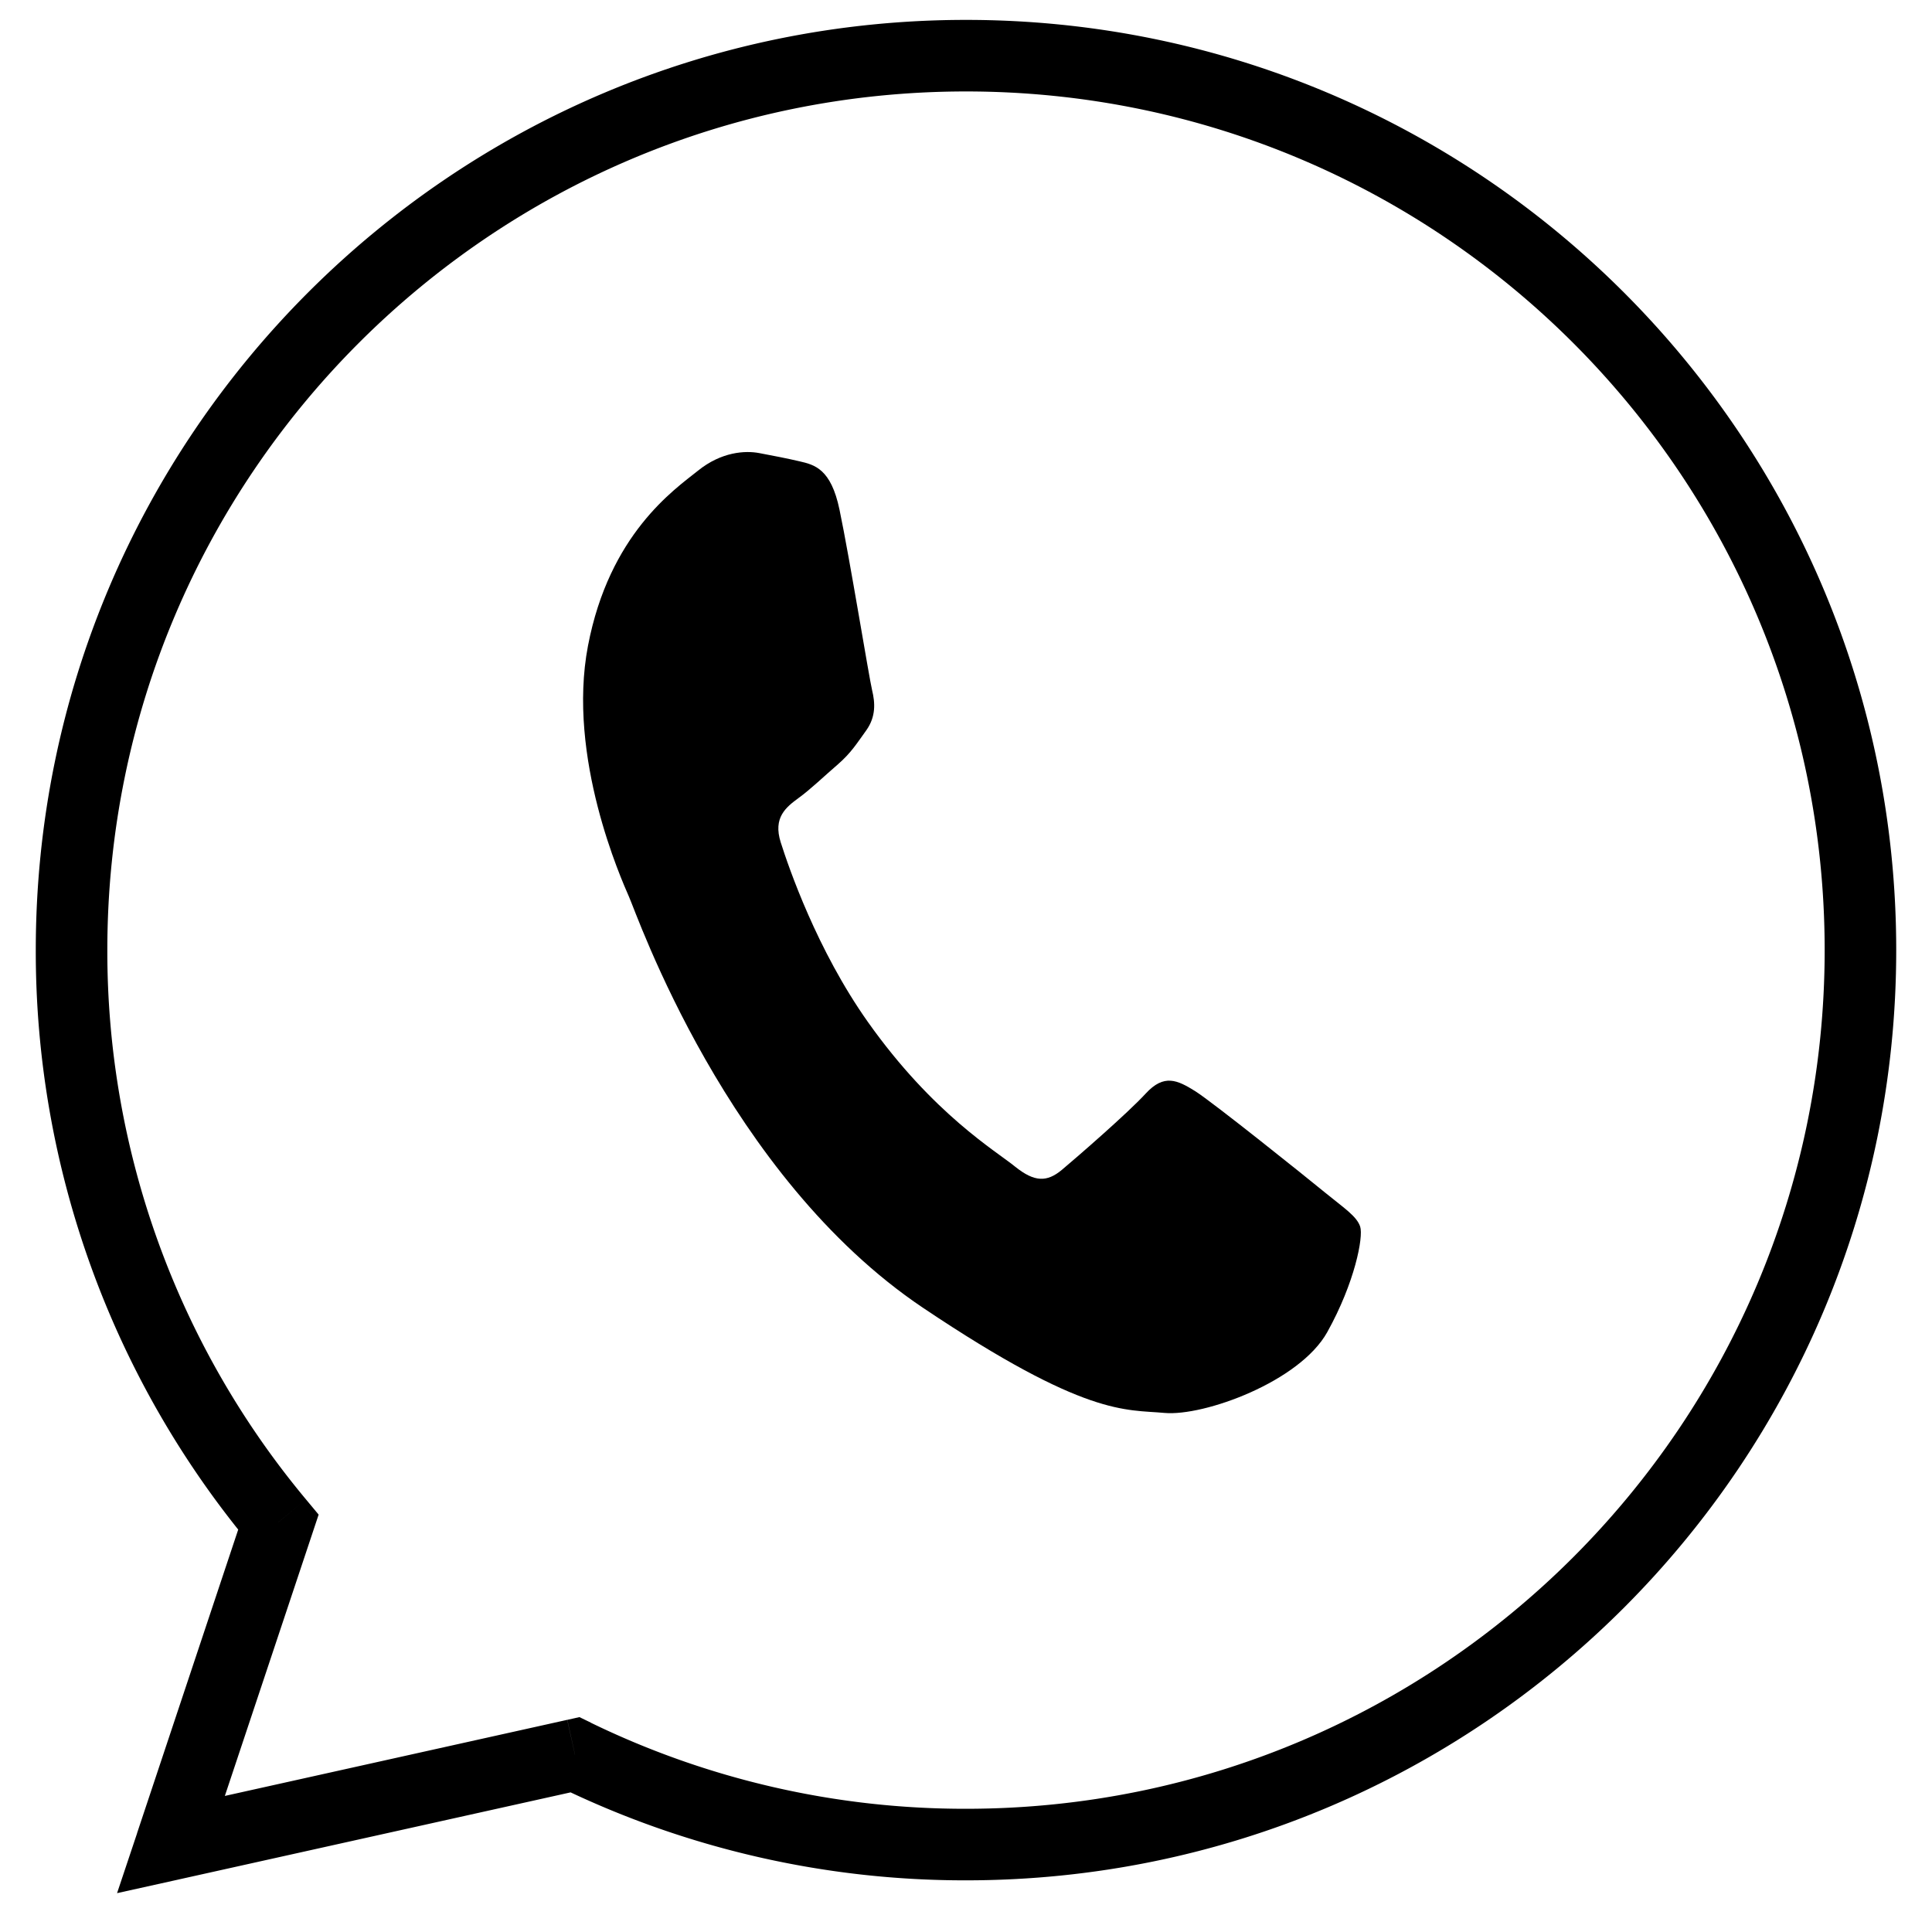 <svg width="27" height="27" viewBox="0 0 27 27" preserveAspectRatio="none" xmlns="http://www.w3.org/2000/svg"><path fill="currentColor" d="M11.732 7.122c-.119-.572-.35-.627-.558-.675-.17-.04-.367-.078-.563-.115-.194-.037-.528-.02-.858.247-.331.264-1.238.886-1.536 2.447-.298 1.559.47 3.269.574 3.508.108.237 1.365 3.902 4.11 5.744 2.281 1.53 2.827 1.417 3.375 1.468.55.048 1.887-.435 2.273-1.13.385-.692.506-1.326.46-1.473-.048-.147-.23-.263-.494-.479-.262-.215-1.561-1.256-1.812-1.415-.249-.155-.435-.245-.691.033-.257.279-.957.886-1.17 1.065-.212.178-.386.172-.652-.04-.262-.216-1.145-.731-2.062-2.026-.713-1.008-1.105-2.157-1.217-2.508-.111-.349.074-.492.252-.623.16-.115.367-.314.55-.471.18-.158.254-.279.393-.472.137-.192.124-.387.082-.56-.042-.173-.314-1.848-.456-2.525z"/><path d="M3.89 21.273l.475.158.088-.264-.178-.214-.384.32zm-1.5 4.505l-.474-.158-.28.837.862-.191-.108-.488zm5.646-1.255l.219-.45-.157-.076-.17.038.108.488zM25.5 13.278c0 6.627-5.373 12-12 12v1c7.18 0 13-5.82 13-13h-1zm-12-12c6.627 0 12 5.372 12 12h1c0-7.18-5.82-13-13-13v1zm-12 12c0-6.628 5.373-12 12-12v-1c-7.18 0-13 5.82-13 13h1zm2.775 7.675A11.95 11.95 0 011.5 13.278h-1a12.95 12.95 0 003.006 8.315l.769-.64zm-1.412 4.983l1.502-4.505-.949-.316-1.501 4.505.948.316zm5.064-1.901L2.28 25.29l.217.976 5.647-1.255-.217-.976zm5.573 1.243a11.95 11.95 0 01-5.246-1.204l-.438.899a12.95 12.95 0 005.684 1.305v-1z"/></svg>